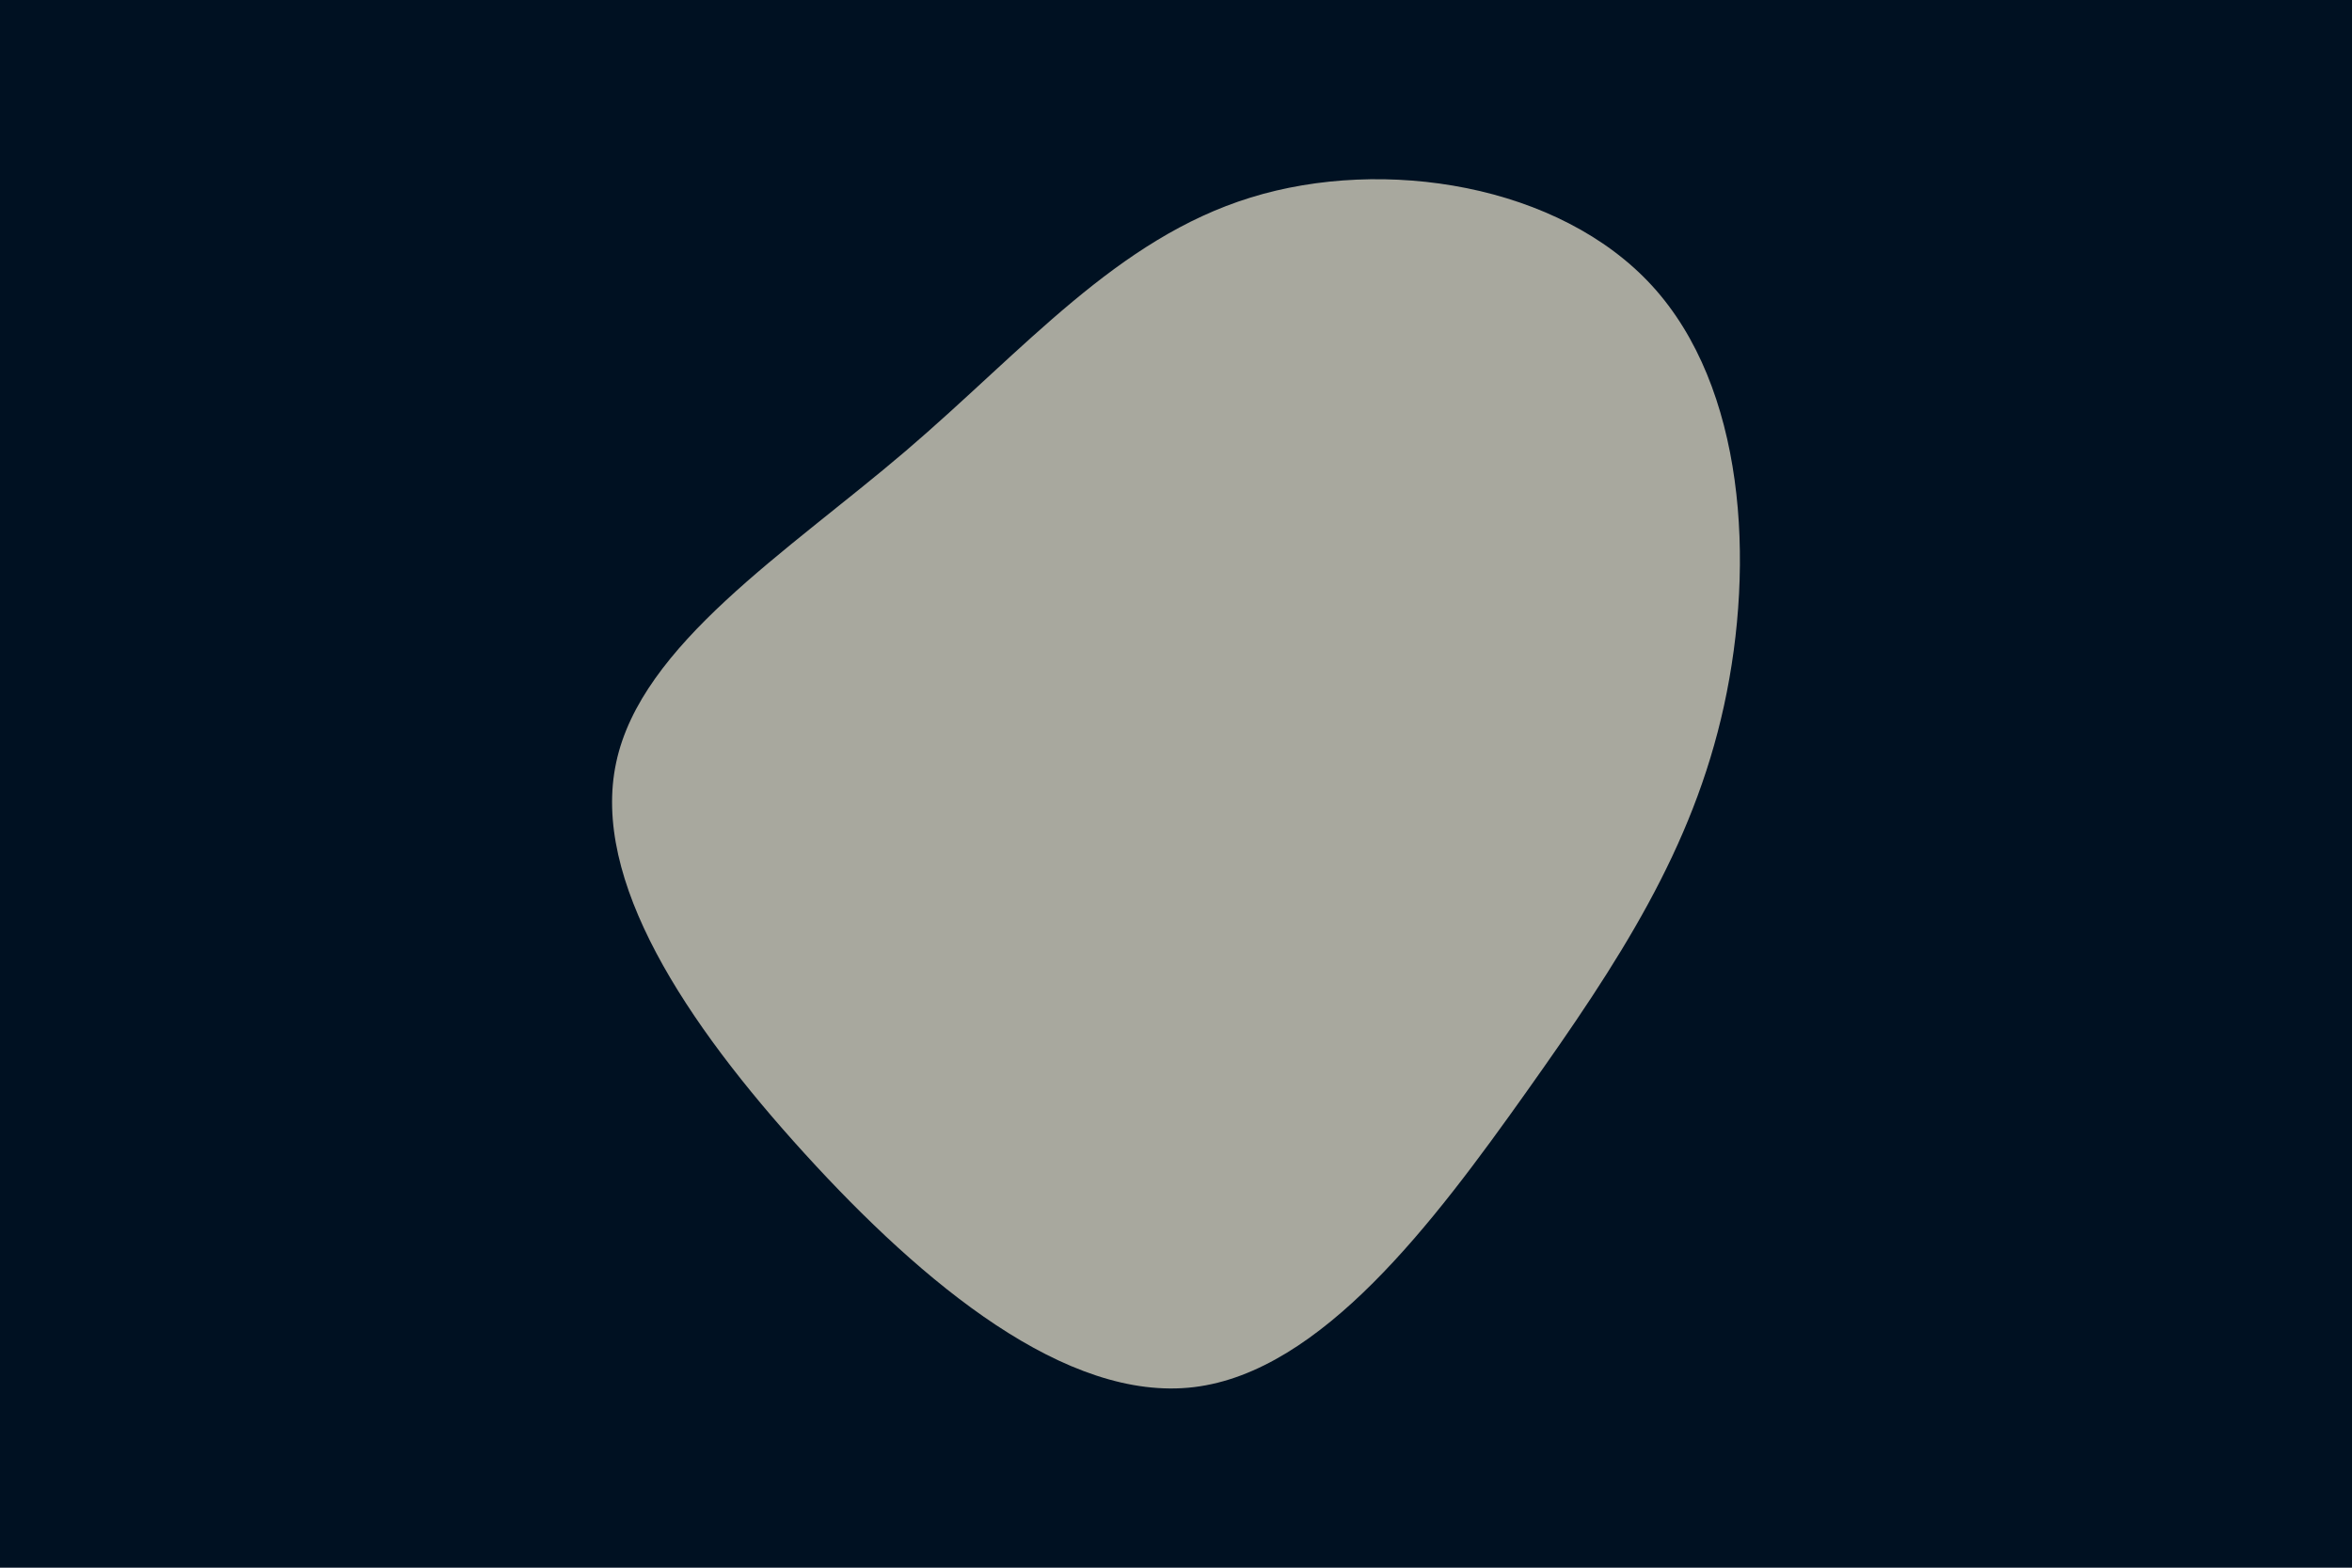 <svg id="visual" viewBox="0 0 900 600" width="900" height="600" xmlns="http://www.w3.org/2000/svg" xmlns:xlink="http://www.w3.org/1999/xlink" version="1.1"><rect x="0" y="0" width="900" height="600" fill="#001122"></rect><g transform="translate(462.791 282.092)"><path d="M169.4 -172.7C204.9 -133.9 208.9 -66.9 196.9 -12C184.9 42.9 156.8 85.8 121.3 135.8C85.8 185.8 42.9 242.9 -5.9 248.8C-54.7 254.7 -109.4 209.4 -154.9 159.4C-200.4 109.4 -236.7 54.7 -227 9.7C-217.4 -35.4 -161.7 -70.7 -116.2 -109.5C-70.7 -148.4 -35.4 -190.7 15.8 -206.5C66.9 -222.3 133.9 -211.5 169.4 -172.7" fill="#A8A89E"></path></g></svg>